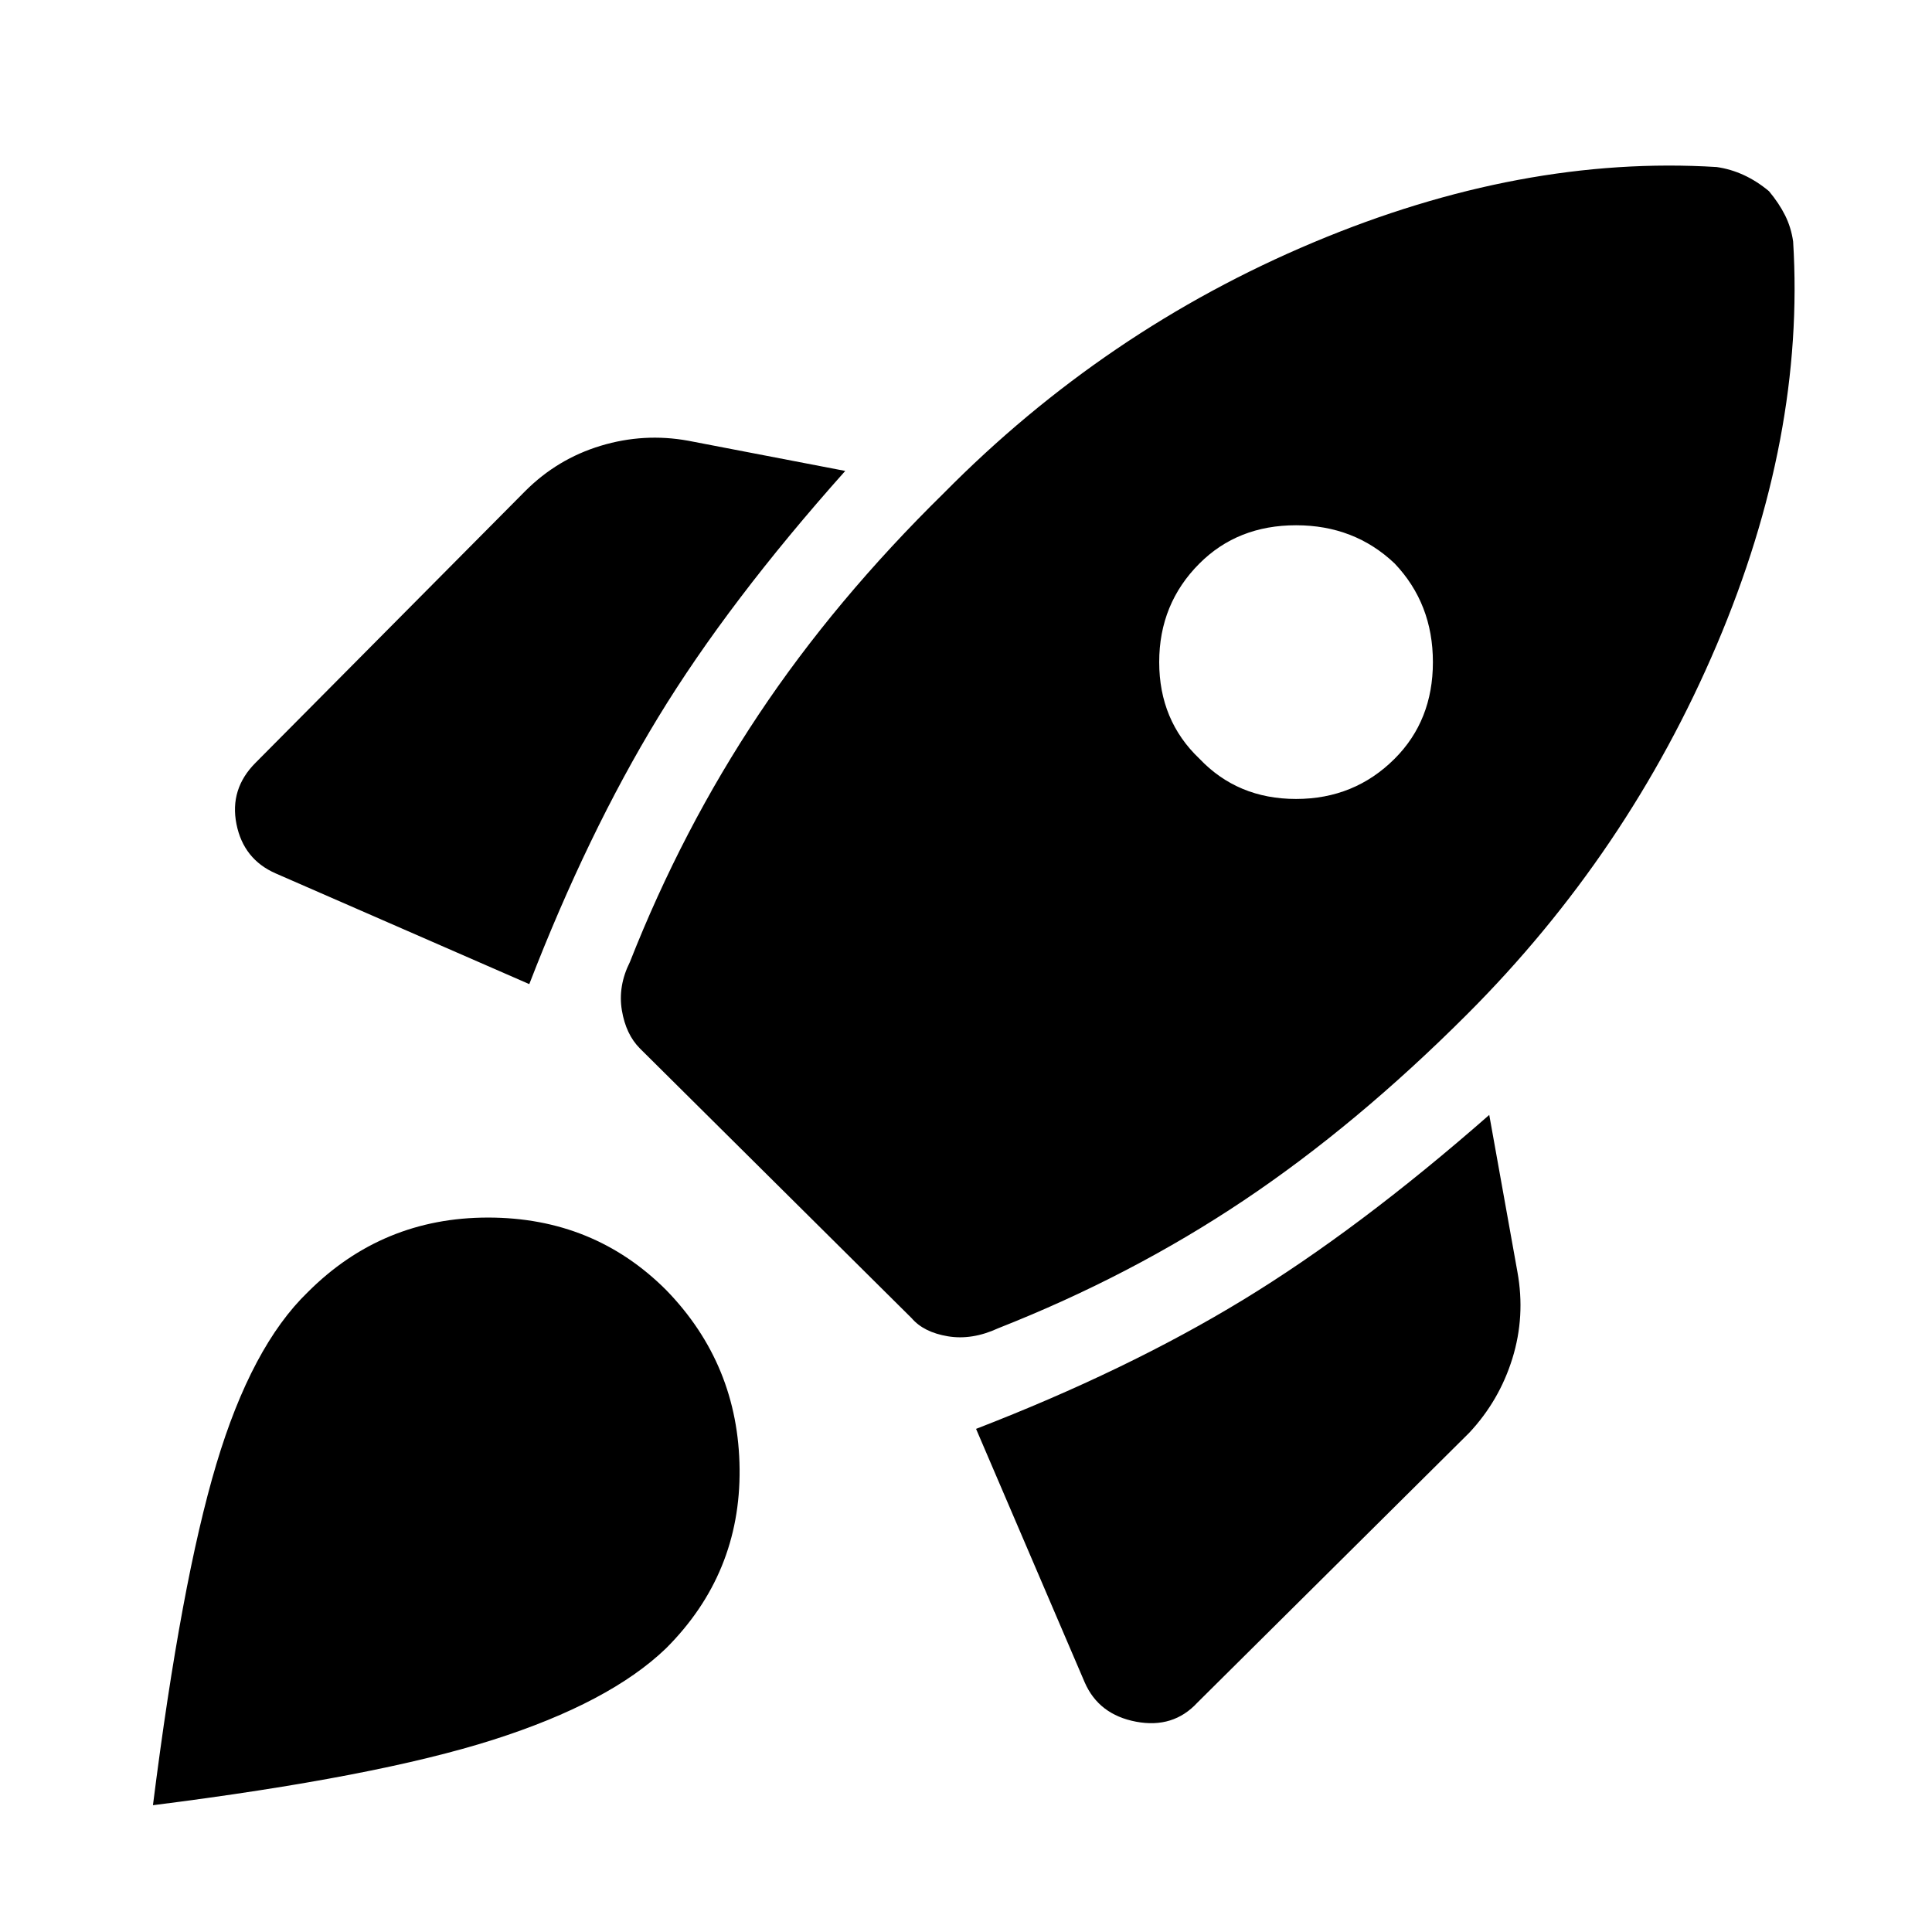 <svg xmlns="http://www.w3.org/2000/svg" height="48" width="48"><path d="m13.15 24.45-6.3-2.75q-.8-.35-.975-1.225-.175-.875.475-1.525l6.7-6.75q.8-.8 1.875-1.125Q16 10.75 17.1 10.95l3.9.75q-2.9 3.25-4.65 6.125-1.75 2.875-3.2 6.625Zm29.5-20.3q.35.05.675.2.325.15.625.4.25.3.4.6.15.3.2.65.3 4.85-1.9 10.025-2.2 5.175-6.2 9.175-2.75 2.75-5.55 4.625T24.8 33q-.65.3-1.25.2-.6-.1-.9-.45l-6.75-6.7q-.35-.35-.45-.95-.1-.6.2-1.2 1.3-3.3 3.2-6.15 1.9-2.85 4.6-5.5 4-4.05 9.175-6.225Q37.8 3.85 42.65 4.15ZM29.8 18.85q.95 1 2.4 1t2.45-1q.95-.95.95-2.4T34.65 14q-1-.95-2.45-.95-1.45 0-2.4.95-1 1-1 2.45 0 1.45 1 2.4ZM24.25 35.5q3.75-1.45 6.625-3.2Q33.75 30.55 37 27.7l.7 3.9q.2 1.1-.125 2.15-.325 1.05-1.075 1.85l-6.75 6.7q-.6.65-1.525.475-.925-.175-1.275-.975Zm-16.6-3.4q1.85-1.85 4.475-1.85 2.625 0 4.425 1.8 1.8 1.85 1.825 4.45.025 2.6-1.825 4.45-1.4 1.35-4.3 2.275-2.9.925-8.45 1.625.7-5.55 1.575-8.475T7.65 32.1Z"/></svg>